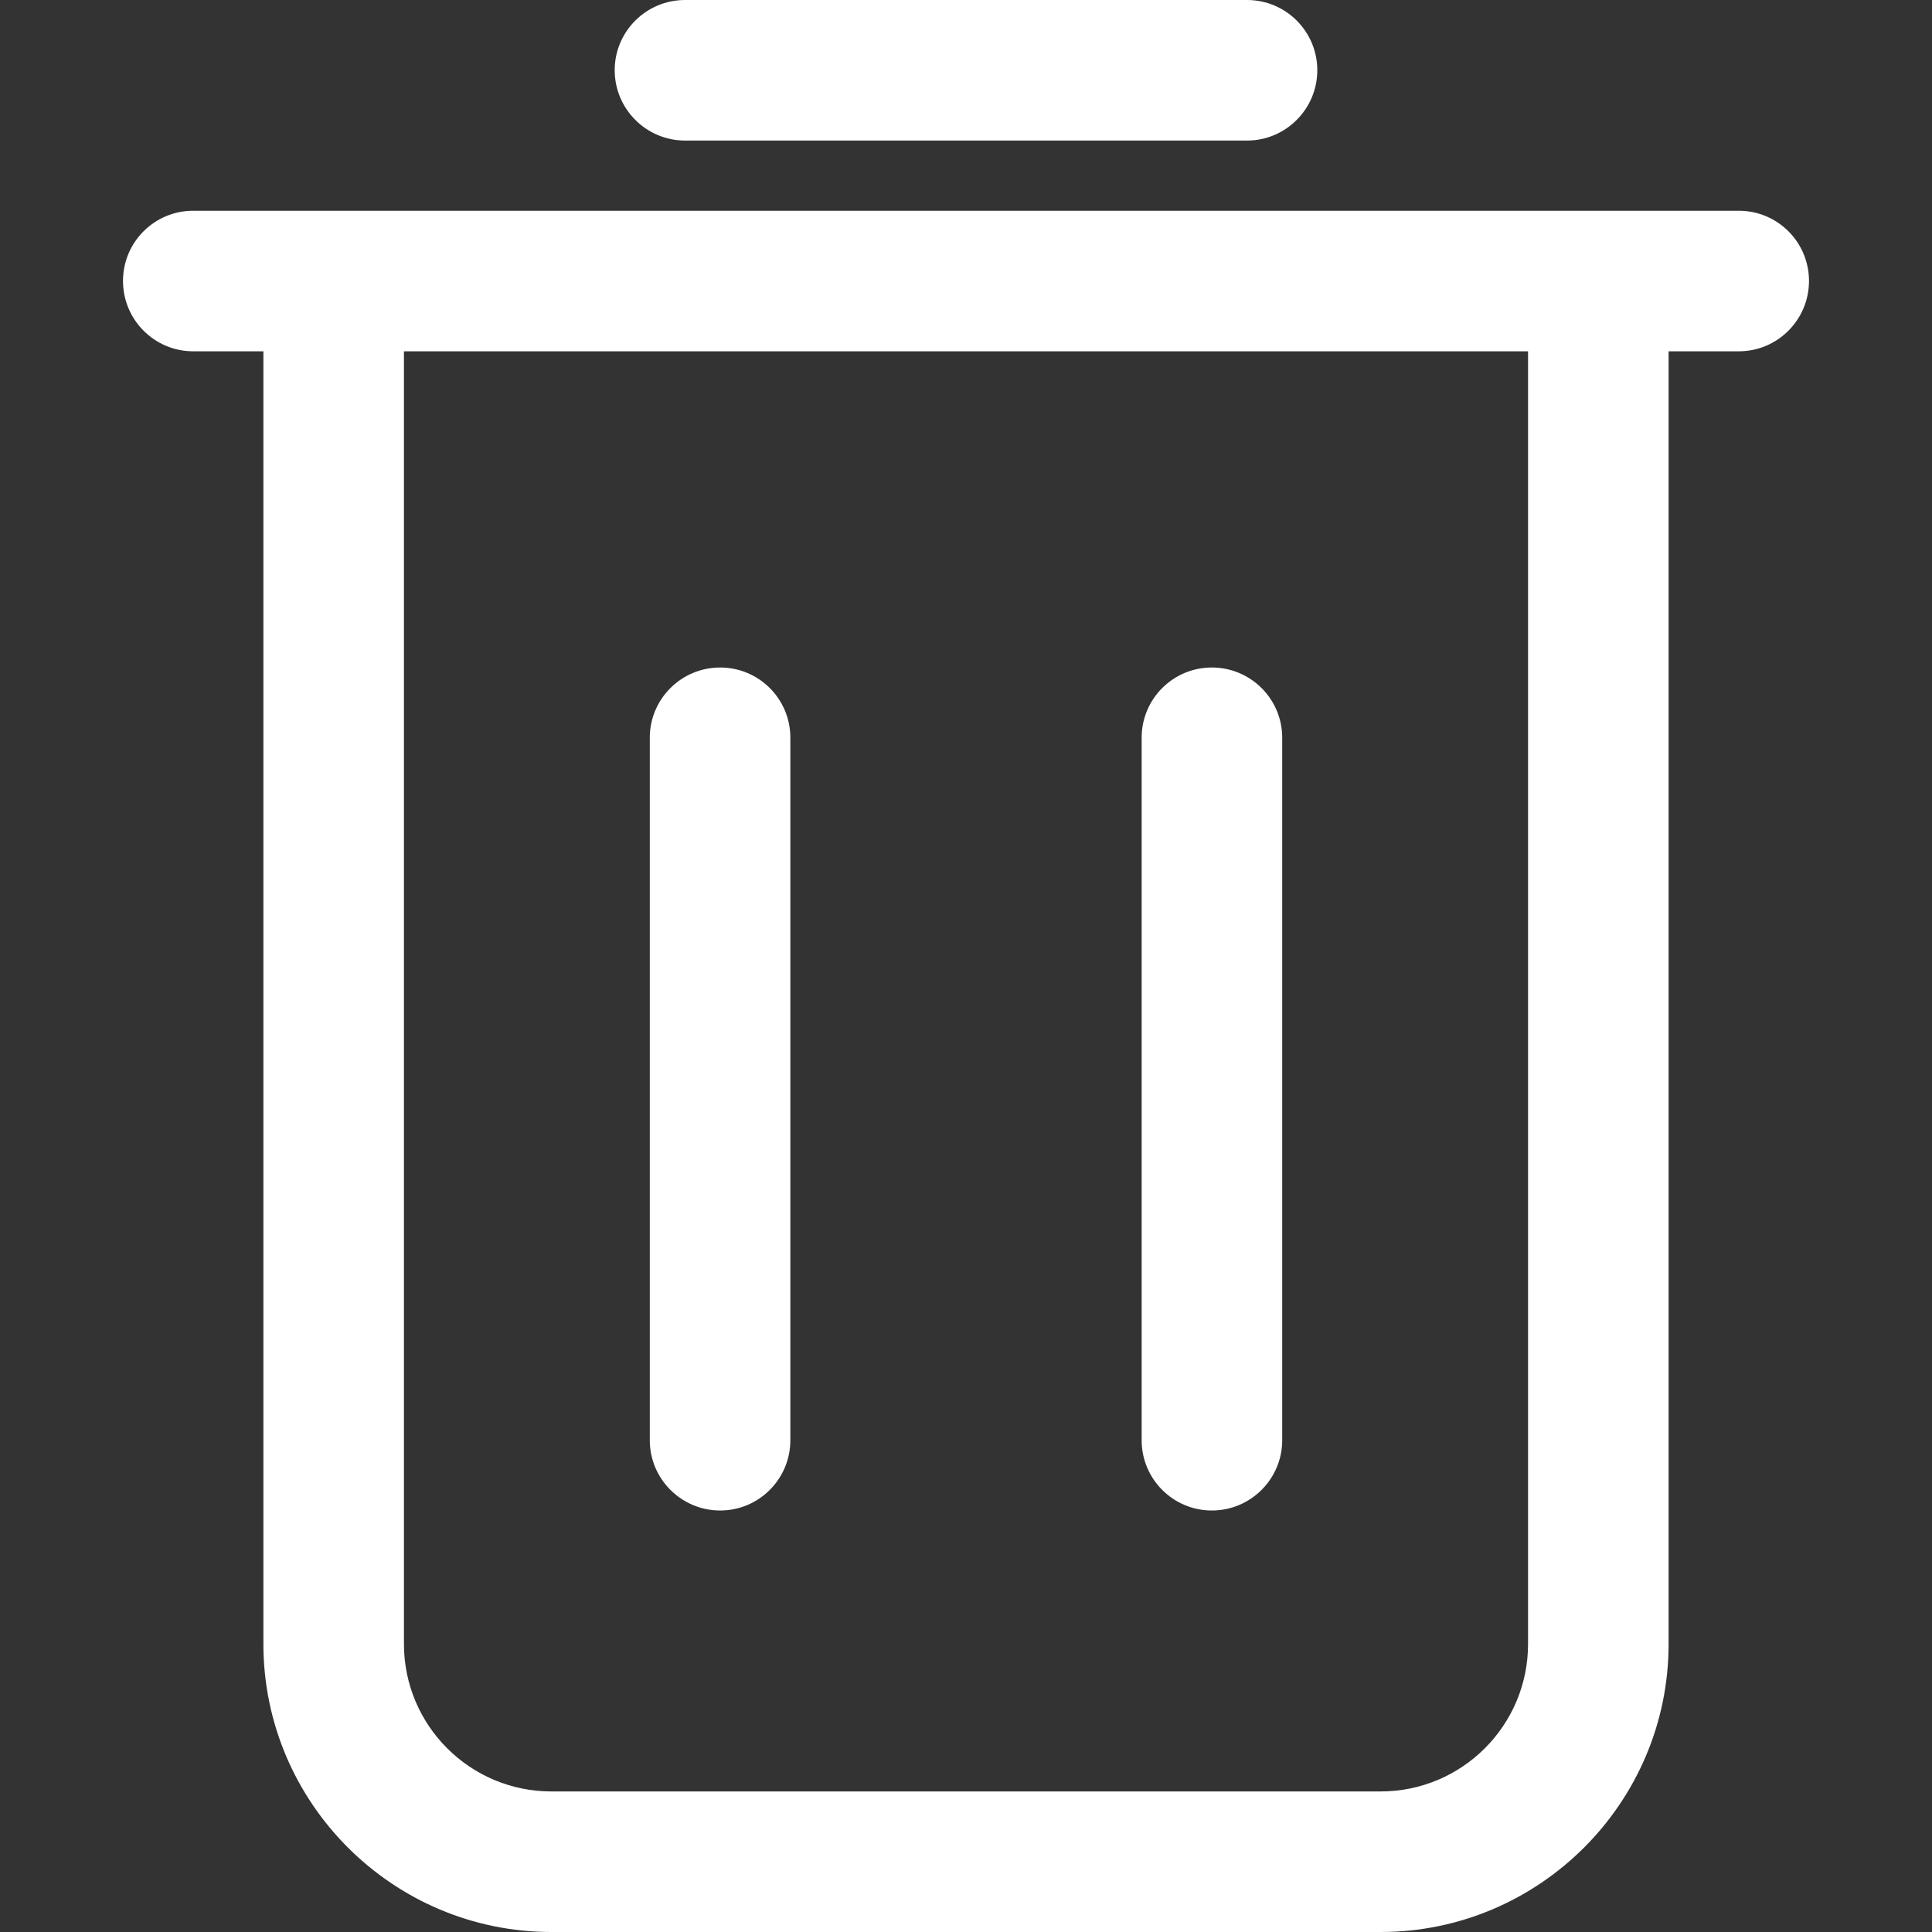<svg width="12" height="12" viewBox="0 0 12 12" fill="none" xmlns="http://www.w3.org/2000/svg">
<rect x="0" y="0" width="12" height="12" fill="#333333" stroke="none"/>
<path d="M7.527 9.382C7.768 9.382 7.964 9.186 7.964 8.946V4.582C7.964 4.341 7.768 4.146 7.527 4.146C7.286 4.146 7.091 4.341 7.091 4.582V8.946C7.091 9.186 7.286 9.382 7.527 9.382Z" fill="white"/>
<path d="M4.473 9.382C4.714 9.382 4.909 9.186 4.909 8.946V4.582C4.909 4.341 4.714 4.146 4.473 4.146C4.232 4.146 4.036 4.341 4.036 4.582V8.946C4.036 9.186 4.232 9.382 4.473 9.382Z" fill="white"/>
<path d="M7.746 0.873C7.986 0.873 8.182 0.677 8.182 0.436C8.182 0.195 7.986 0 7.746 0H4.255C4.014 0 3.818 0.195 3.818 0.436C3.818 0.677 4.014 0.873 4.255 0.873H7.746Z" fill="white"/>
<path d="M1.2 1.309C0.959 1.309 0.764 1.504 0.764 1.745C0.764 1.986 0.959 2.182 1.2 2.182H1.636V10.211C1.636 11.197 2.439 12 3.425 12H8.575C9.561 12 10.364 11.197 10.364 10.211V2.182H10.8C11.041 2.182 11.236 1.986 11.236 1.745C11.236 1.504 11.041 1.309 10.8 1.309H9.927H2.073H1.2ZM9.491 2.182V10.211C9.491 10.717 9.081 11.127 8.575 11.127H3.425C2.919 11.127 2.509 10.717 2.509 10.211V2.182H9.491Z" fill="white"/>
</svg>
